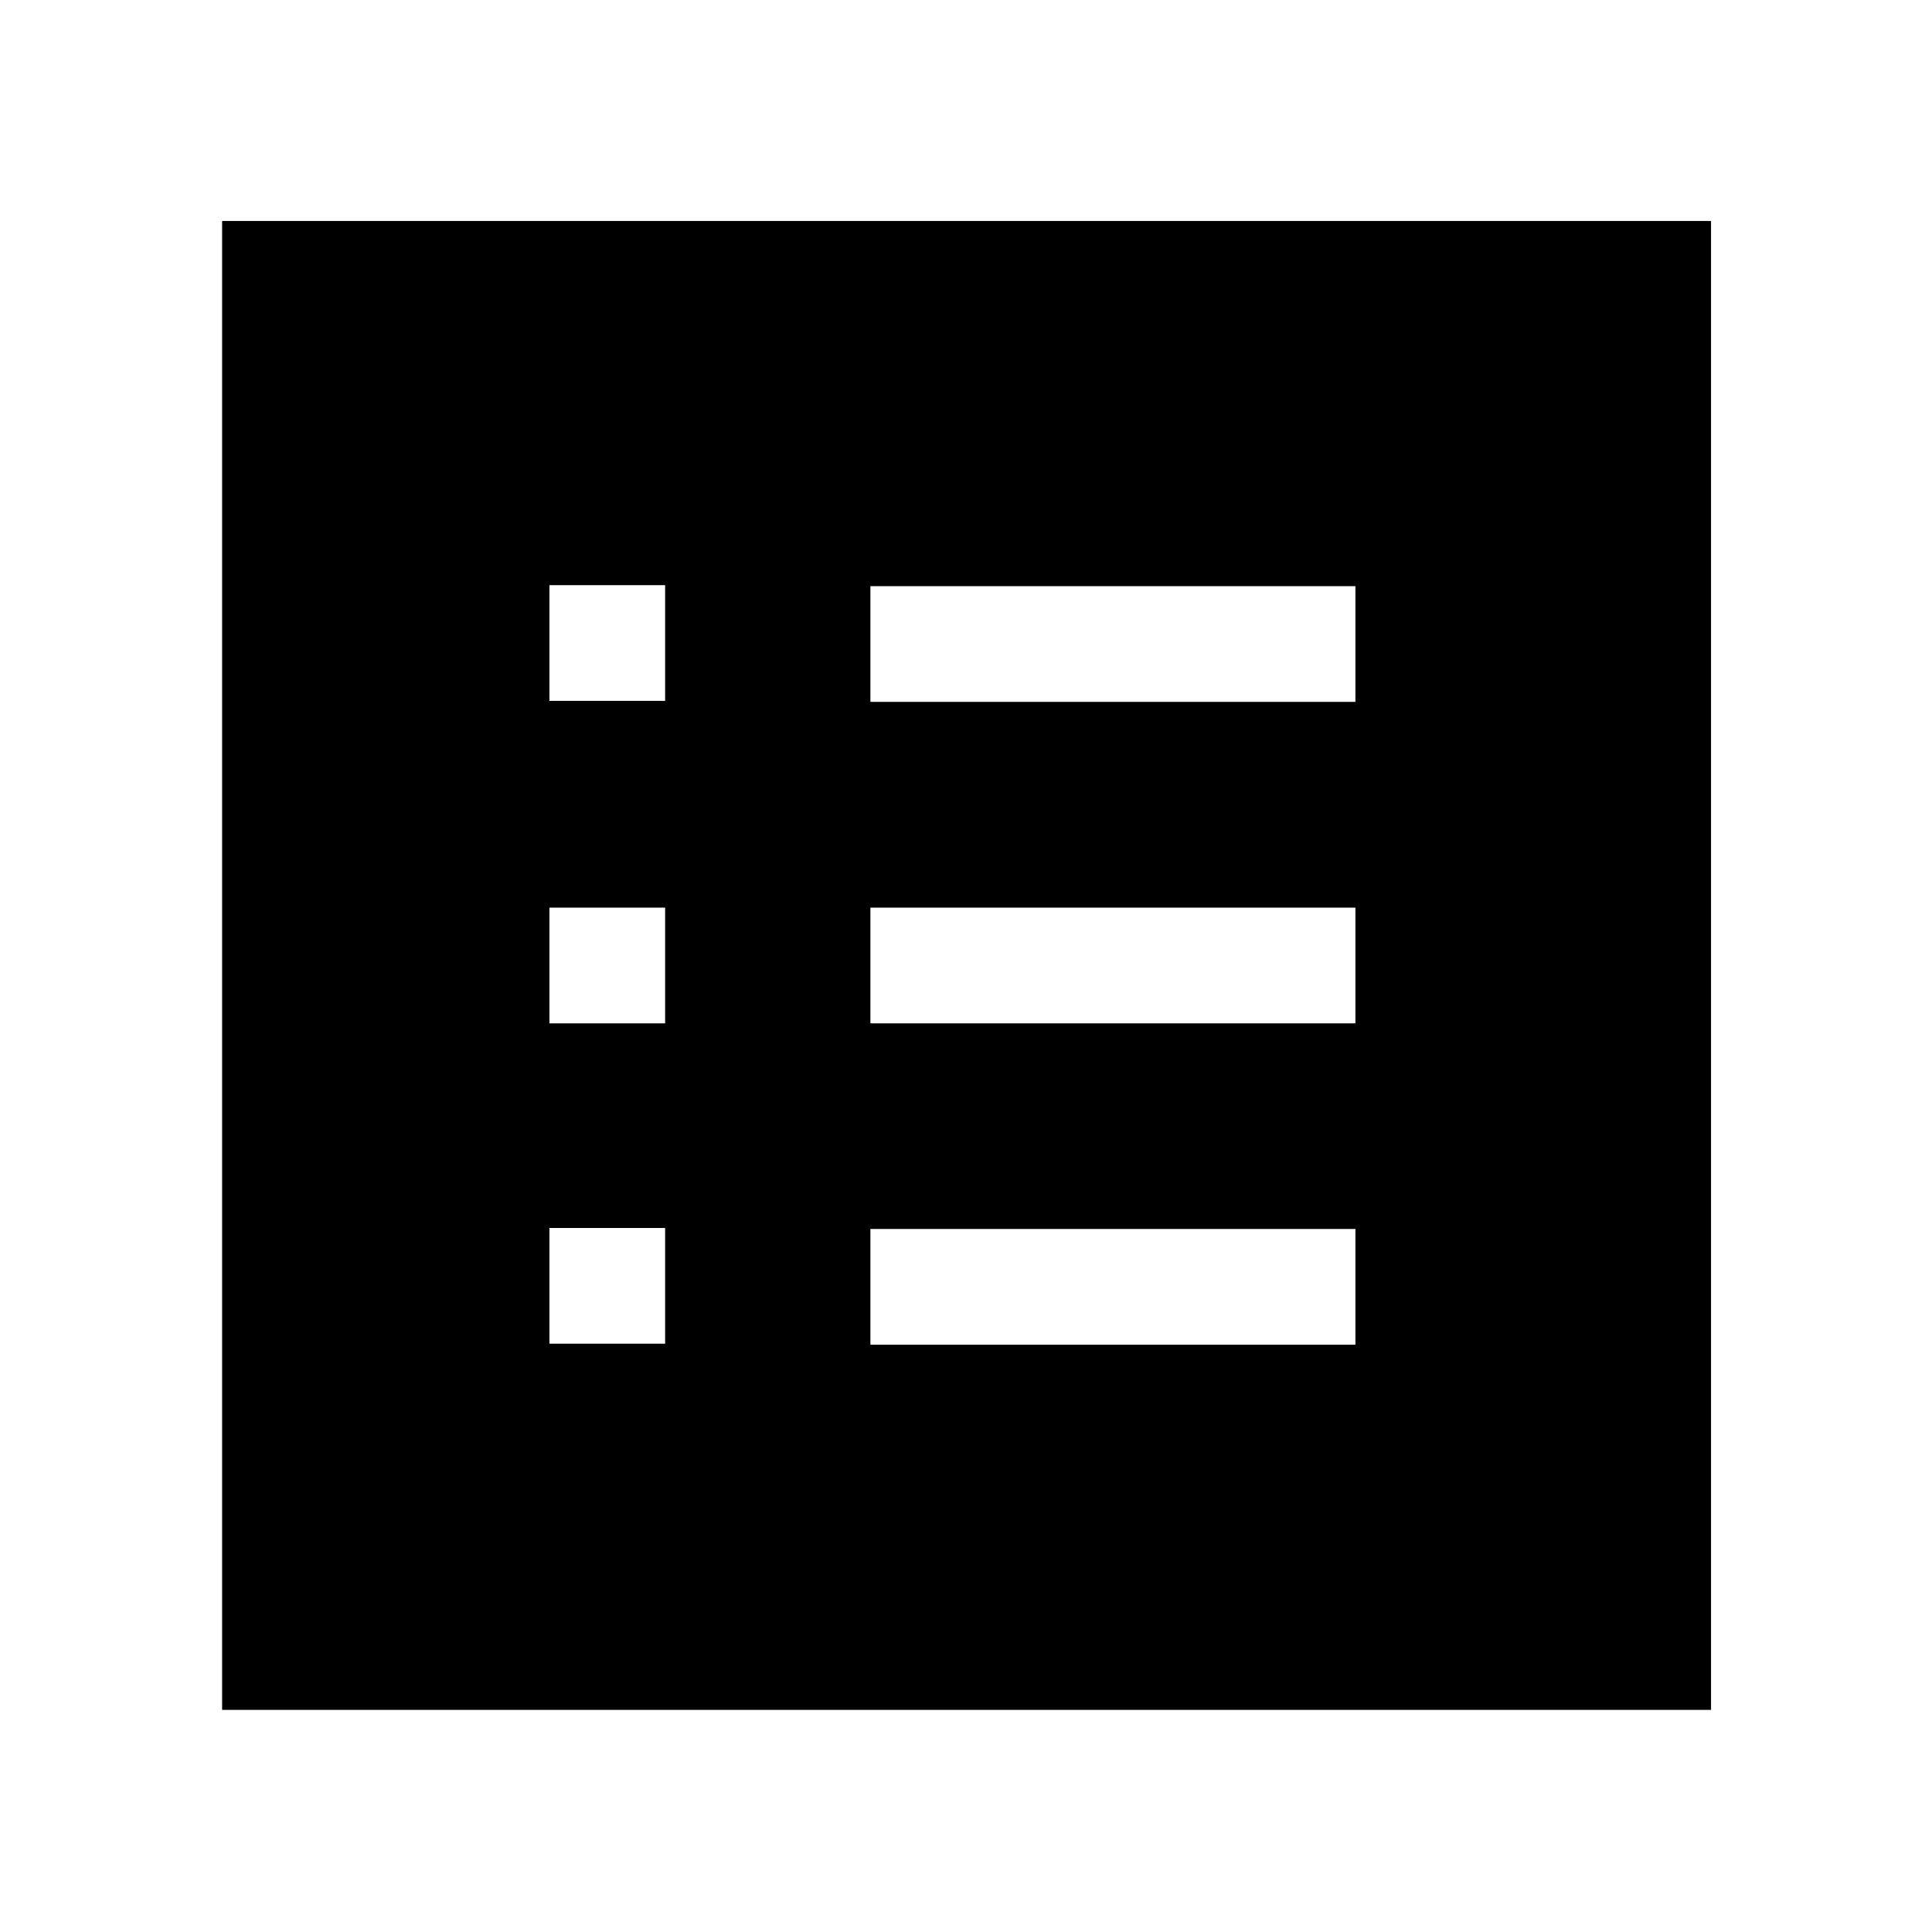 <svg xmlns="http://www.w3.org/2000/svg" height="48" viewBox="0 -960 960 960" width="48"><path d="M273-292.33h57.5v-57.5H273v57.5Zm0-159.17h57.5V-509H273v57.5Zm0-160.24h57.5v-57.5H273v57.5Zm159.5 319.91h241v-57.5h-241v57.5Zm0-159.67h241V-509h-241v57.5Zm0-159.74h241v-57.5h-241v57.5ZM110.37-110.37V-850.2H850.2v739.83H110.37Z"/></svg>